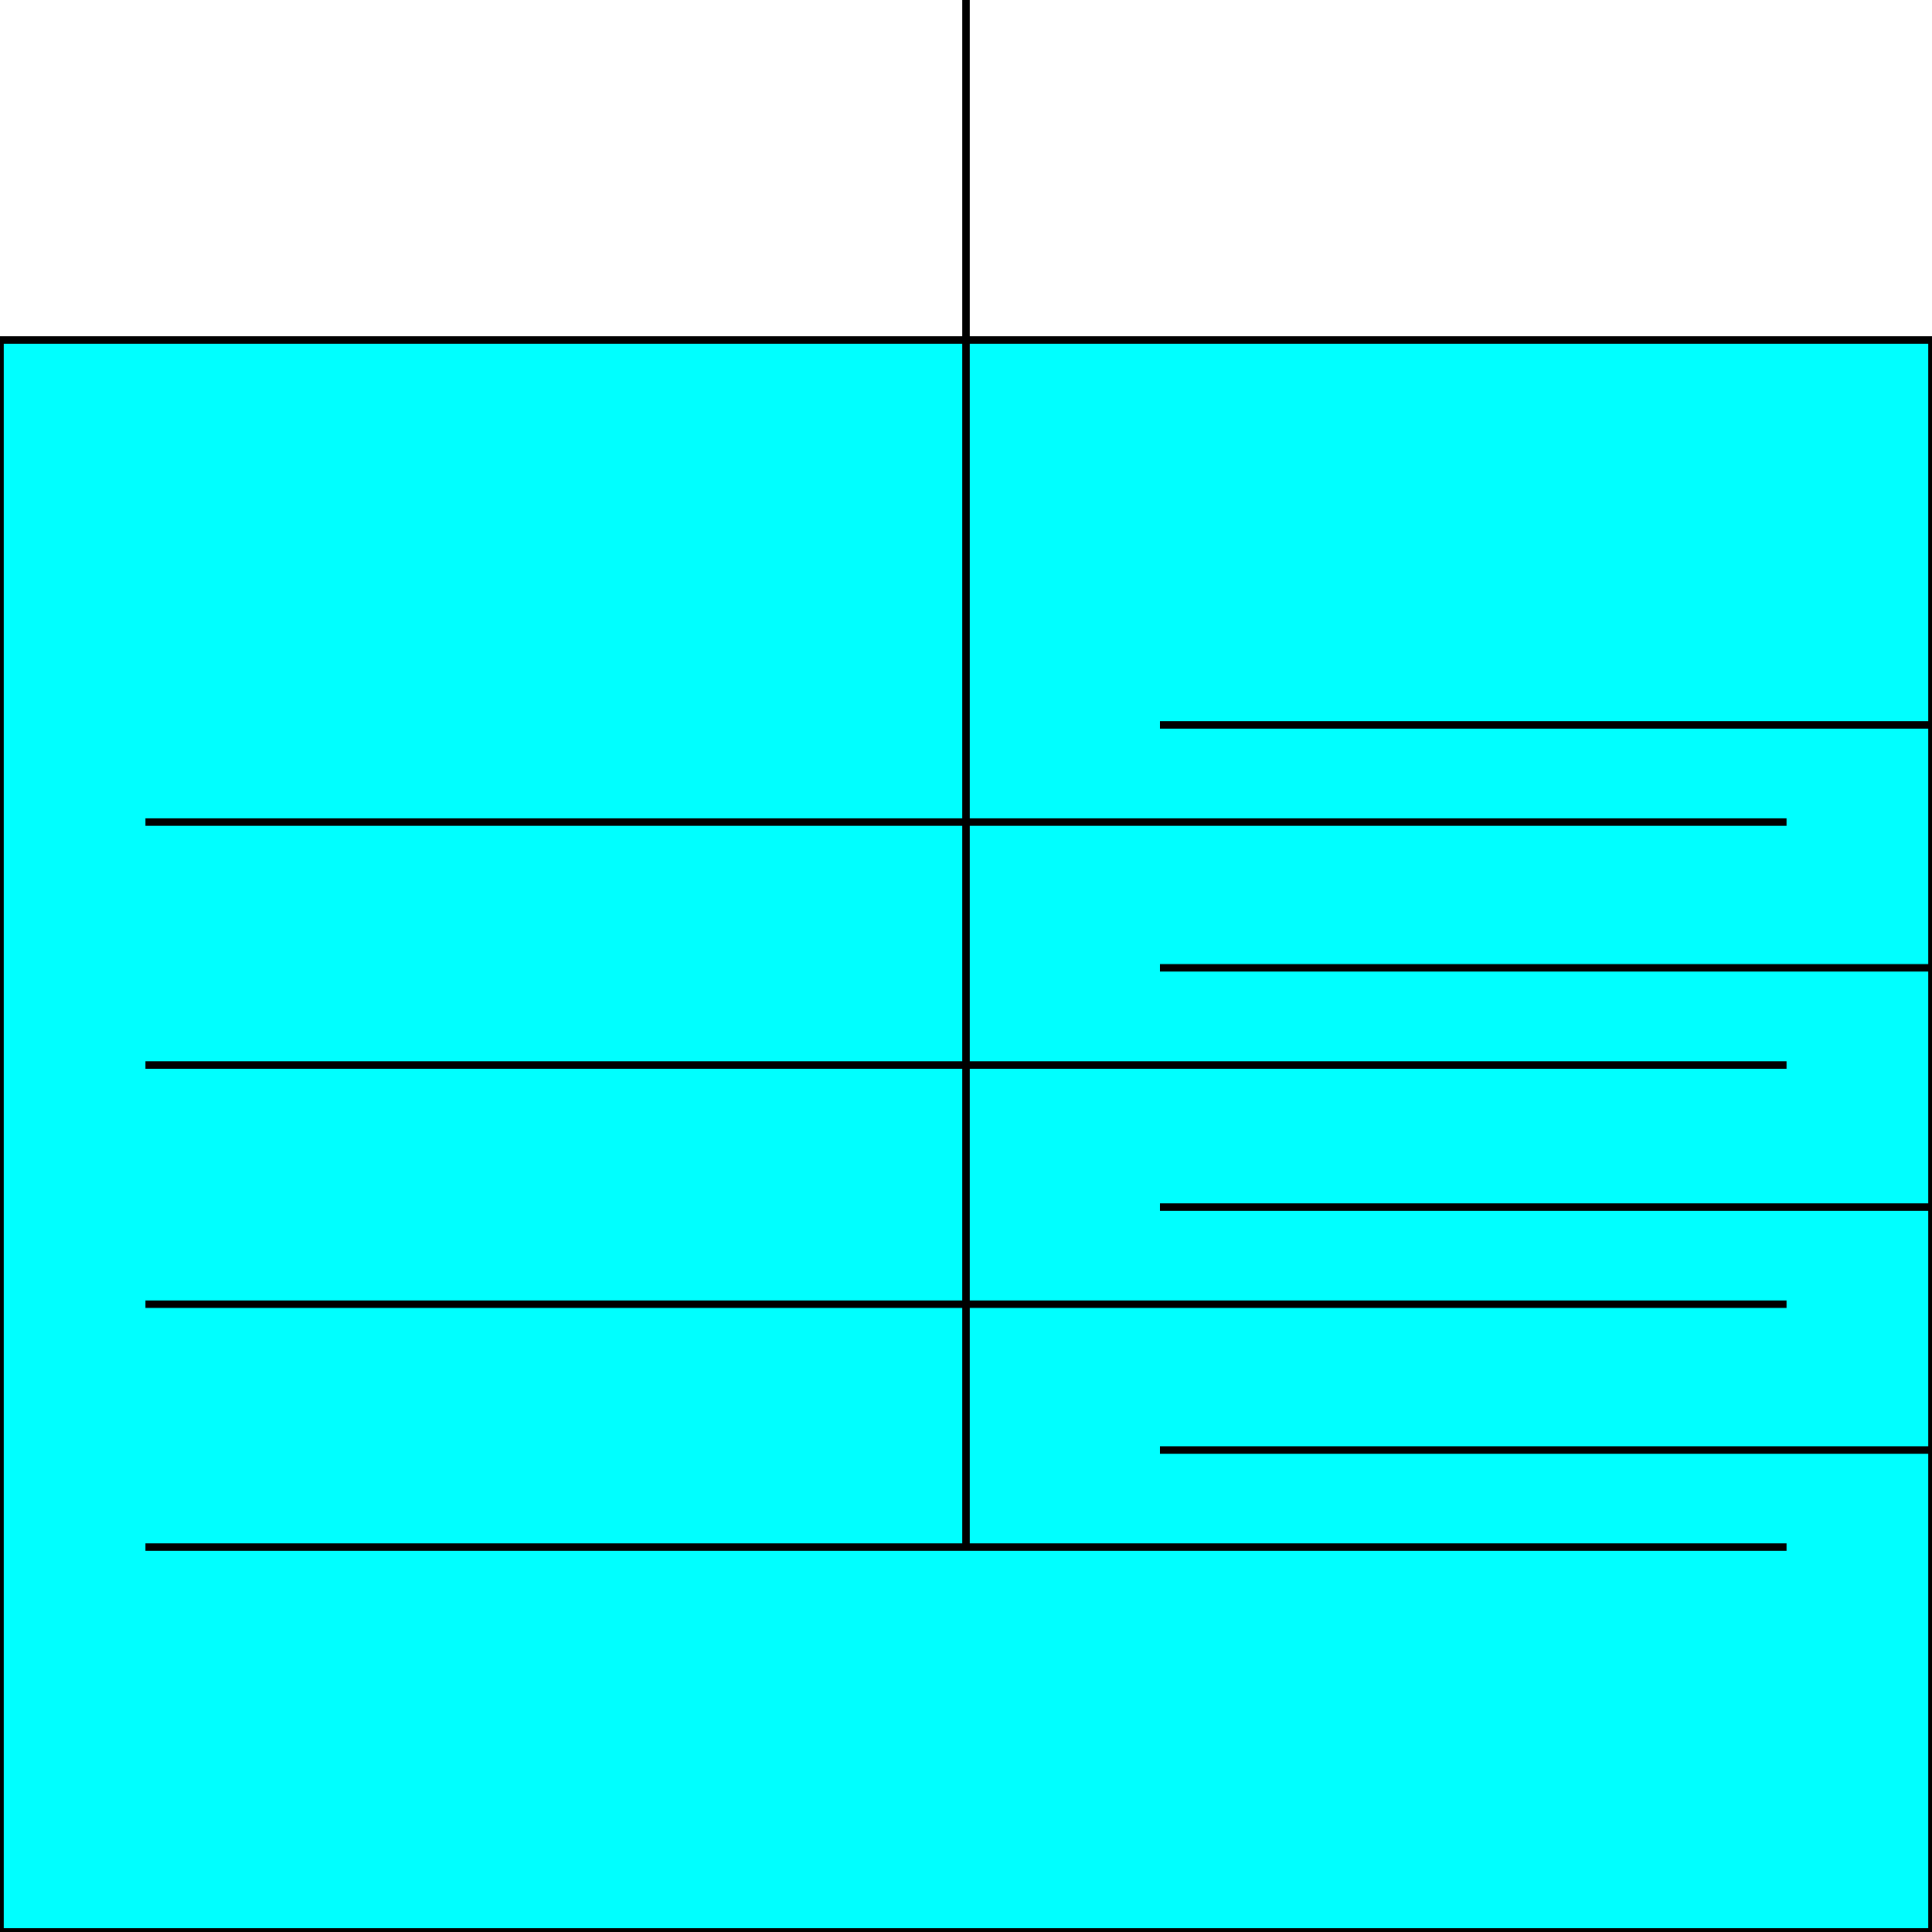<svg width="150" height="150" viewBox="0 0 150 150" fill="none" xmlns="http://www.w3.org/2000/svg">
<g clip-path="url(#clip0_2109_193752)">
<path d="M0 149.996H150V26.398H0V149.996Z" fill="#00FFFF" stroke="black" stroke-width="0.58"/>
<path d="M11.293 120.117H138.706" stroke="black" stroke-width="0.58"/>
<path d="M11.293 101.258H138.706" stroke="black" stroke-width="0.58"/>
<path d="M11.293 82.688H138.706" stroke="black" stroke-width="0.58"/>
<path d="M11.293 63.828H138.706" stroke="black" stroke-width="0.58"/>
<path d="M75 120.116V0" stroke="black" stroke-width="0.58"/>
<path d="M90.058 56.281H150" stroke="black" stroke-width="0.58"/>
<path d="M90.058 75.141H150" stroke="black" stroke-width="0.58"/>
<path d="M90.058 93.719H150" stroke="black" stroke-width="0.58"/>
<path d="M90.058 112.578H150" stroke="black" stroke-width="0.58"/>
</g>
<defs>
<clipPath id="clip0_2109_193752">
<rect width="150" height="150" fill="white"/>
</clipPath>
</defs>
</svg>
